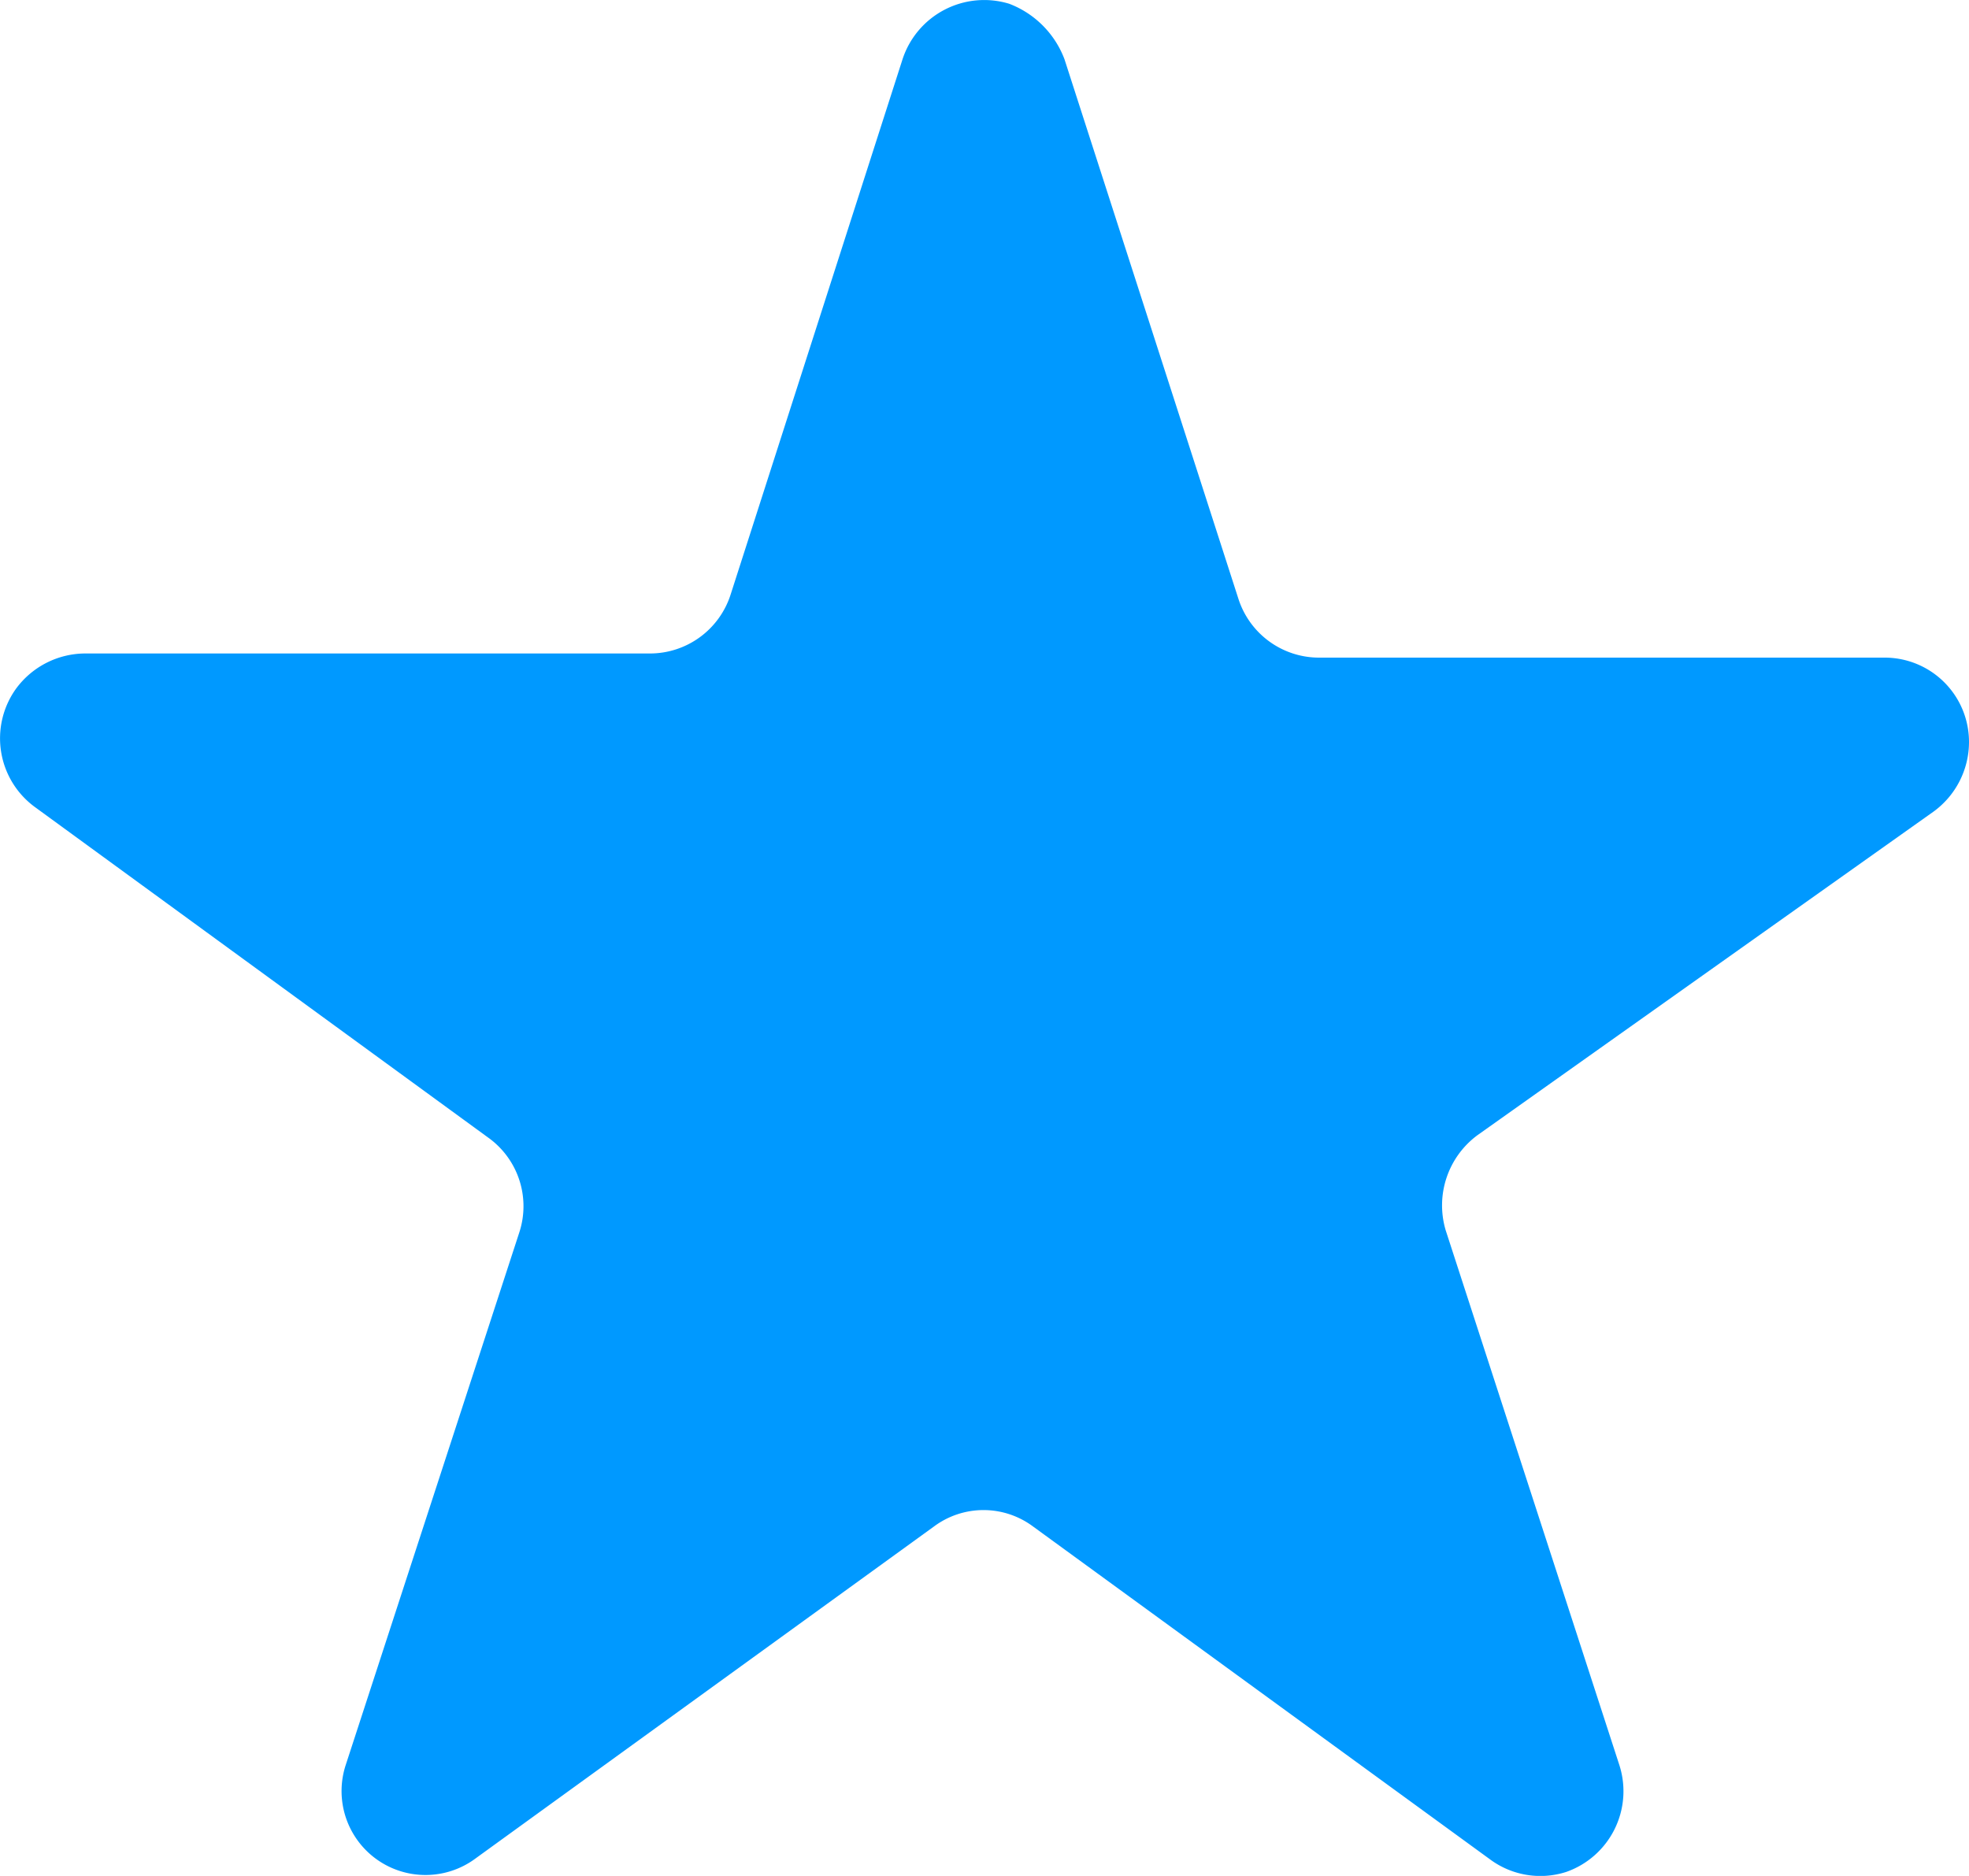 <svg id="Layer_1" data-name="Layer 1" xmlns="http://www.w3.org/2000/svg" viewBox="0 0 99.7 94.99"><title>33</title><path d="M53.9,3l8.8,27.3a4.29,4.29,0,0,0,4.1,3H95.4a4.27,4.27,0,0,1,4.3,4.3,4.36,4.36,0,0,1-1.8,3.5L74.8,57.49a4.42,4.42,0,0,0-1.6,4.8L82,89.39a4.33,4.33,0,0,1-2.7,5.4,4.28,4.28,0,0,1-3.8-.6L52.3,77.29a4.2,4.2,0,0,0-5,0L24.1,94.09a4.25,4.25,0,0,1-6.6-4.7l8.8-27a4.27,4.27,0,0,0-1.6-4.8L1.8,40.89a4.31,4.31,0,0,1-1-6,4.36,4.36,0,0,1,3.5-1.8H32.9a4.29,4.29,0,0,0,4.1-3L45.7,3A4.35,4.35,0,0,1,51.1.19,4.83,4.83,0,0,1,53.9,3Z" fill="#09f"/></svg>